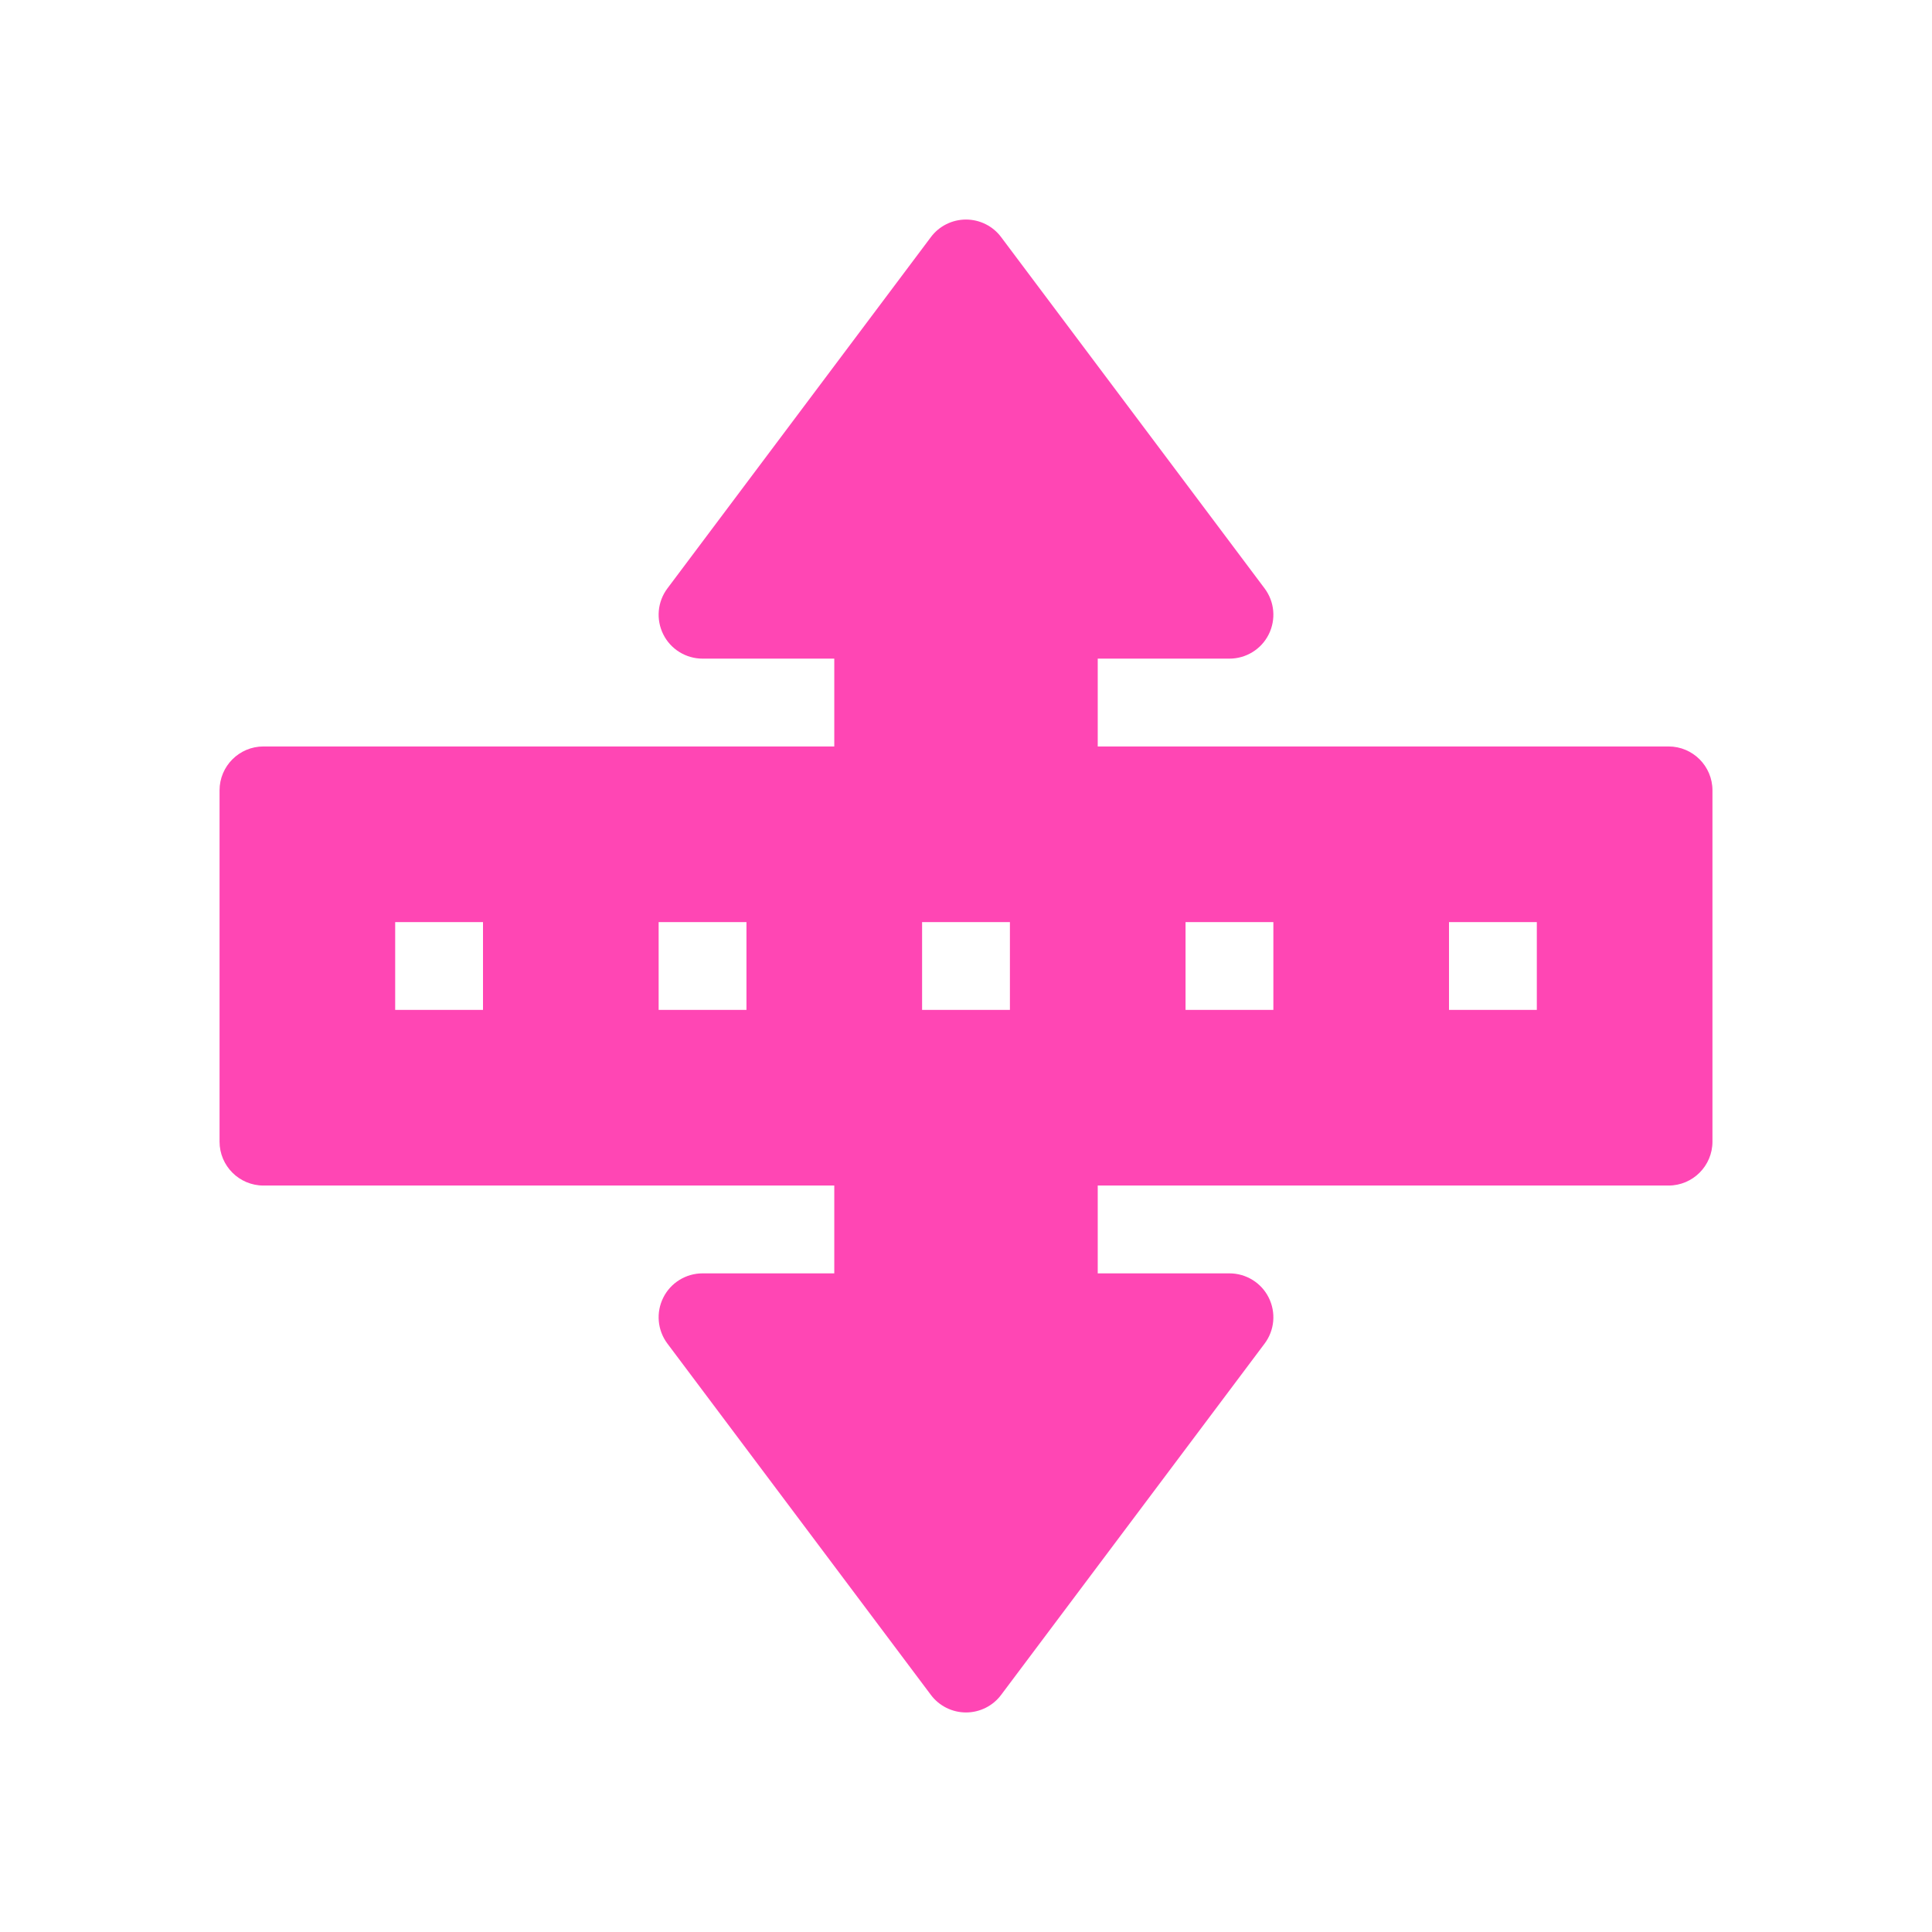 <svg viewBox="0 0 22 22" xmlns="http://www.w3.org/2000/svg"><path fill="rgb(255, 70, 180)" d="m14 7.5h-1.5v1h6.5c.276 0 .5.224.5.5v4c0 .276-.224.5-.5.5h-6.5v1h1.5c.189 0 .363.107.447.276.085.17.067.372-.047.524l-3 4c-.094.126-.243.2-.4.2s-.306-.074-.4-.2l-3-4c-.114-.152-.132-.354-.047-.524.084-.169.258-.276.447-.276h1.5v-1h-6.5c-.276 0-.5-.224-.5-.5v-4c0-.276.224-.5.5-.5h6.5v-1h-1.5c-.189 0-.363-.107-.447-.276-.085-.17-.067-.372.047-.524l3-4c.094-.126.243-.2.4-.2s.306.074.4.2l3 4c.114.152.132.354.047.524-.084.169-.258.276-.447.276zm-9.5 4h1v-1h-1zm3 0h1v-1h-1zm3 0h1v-1h-1zm3 0h1v-1h-1zm3 0h1v-1h-1z"/></svg>